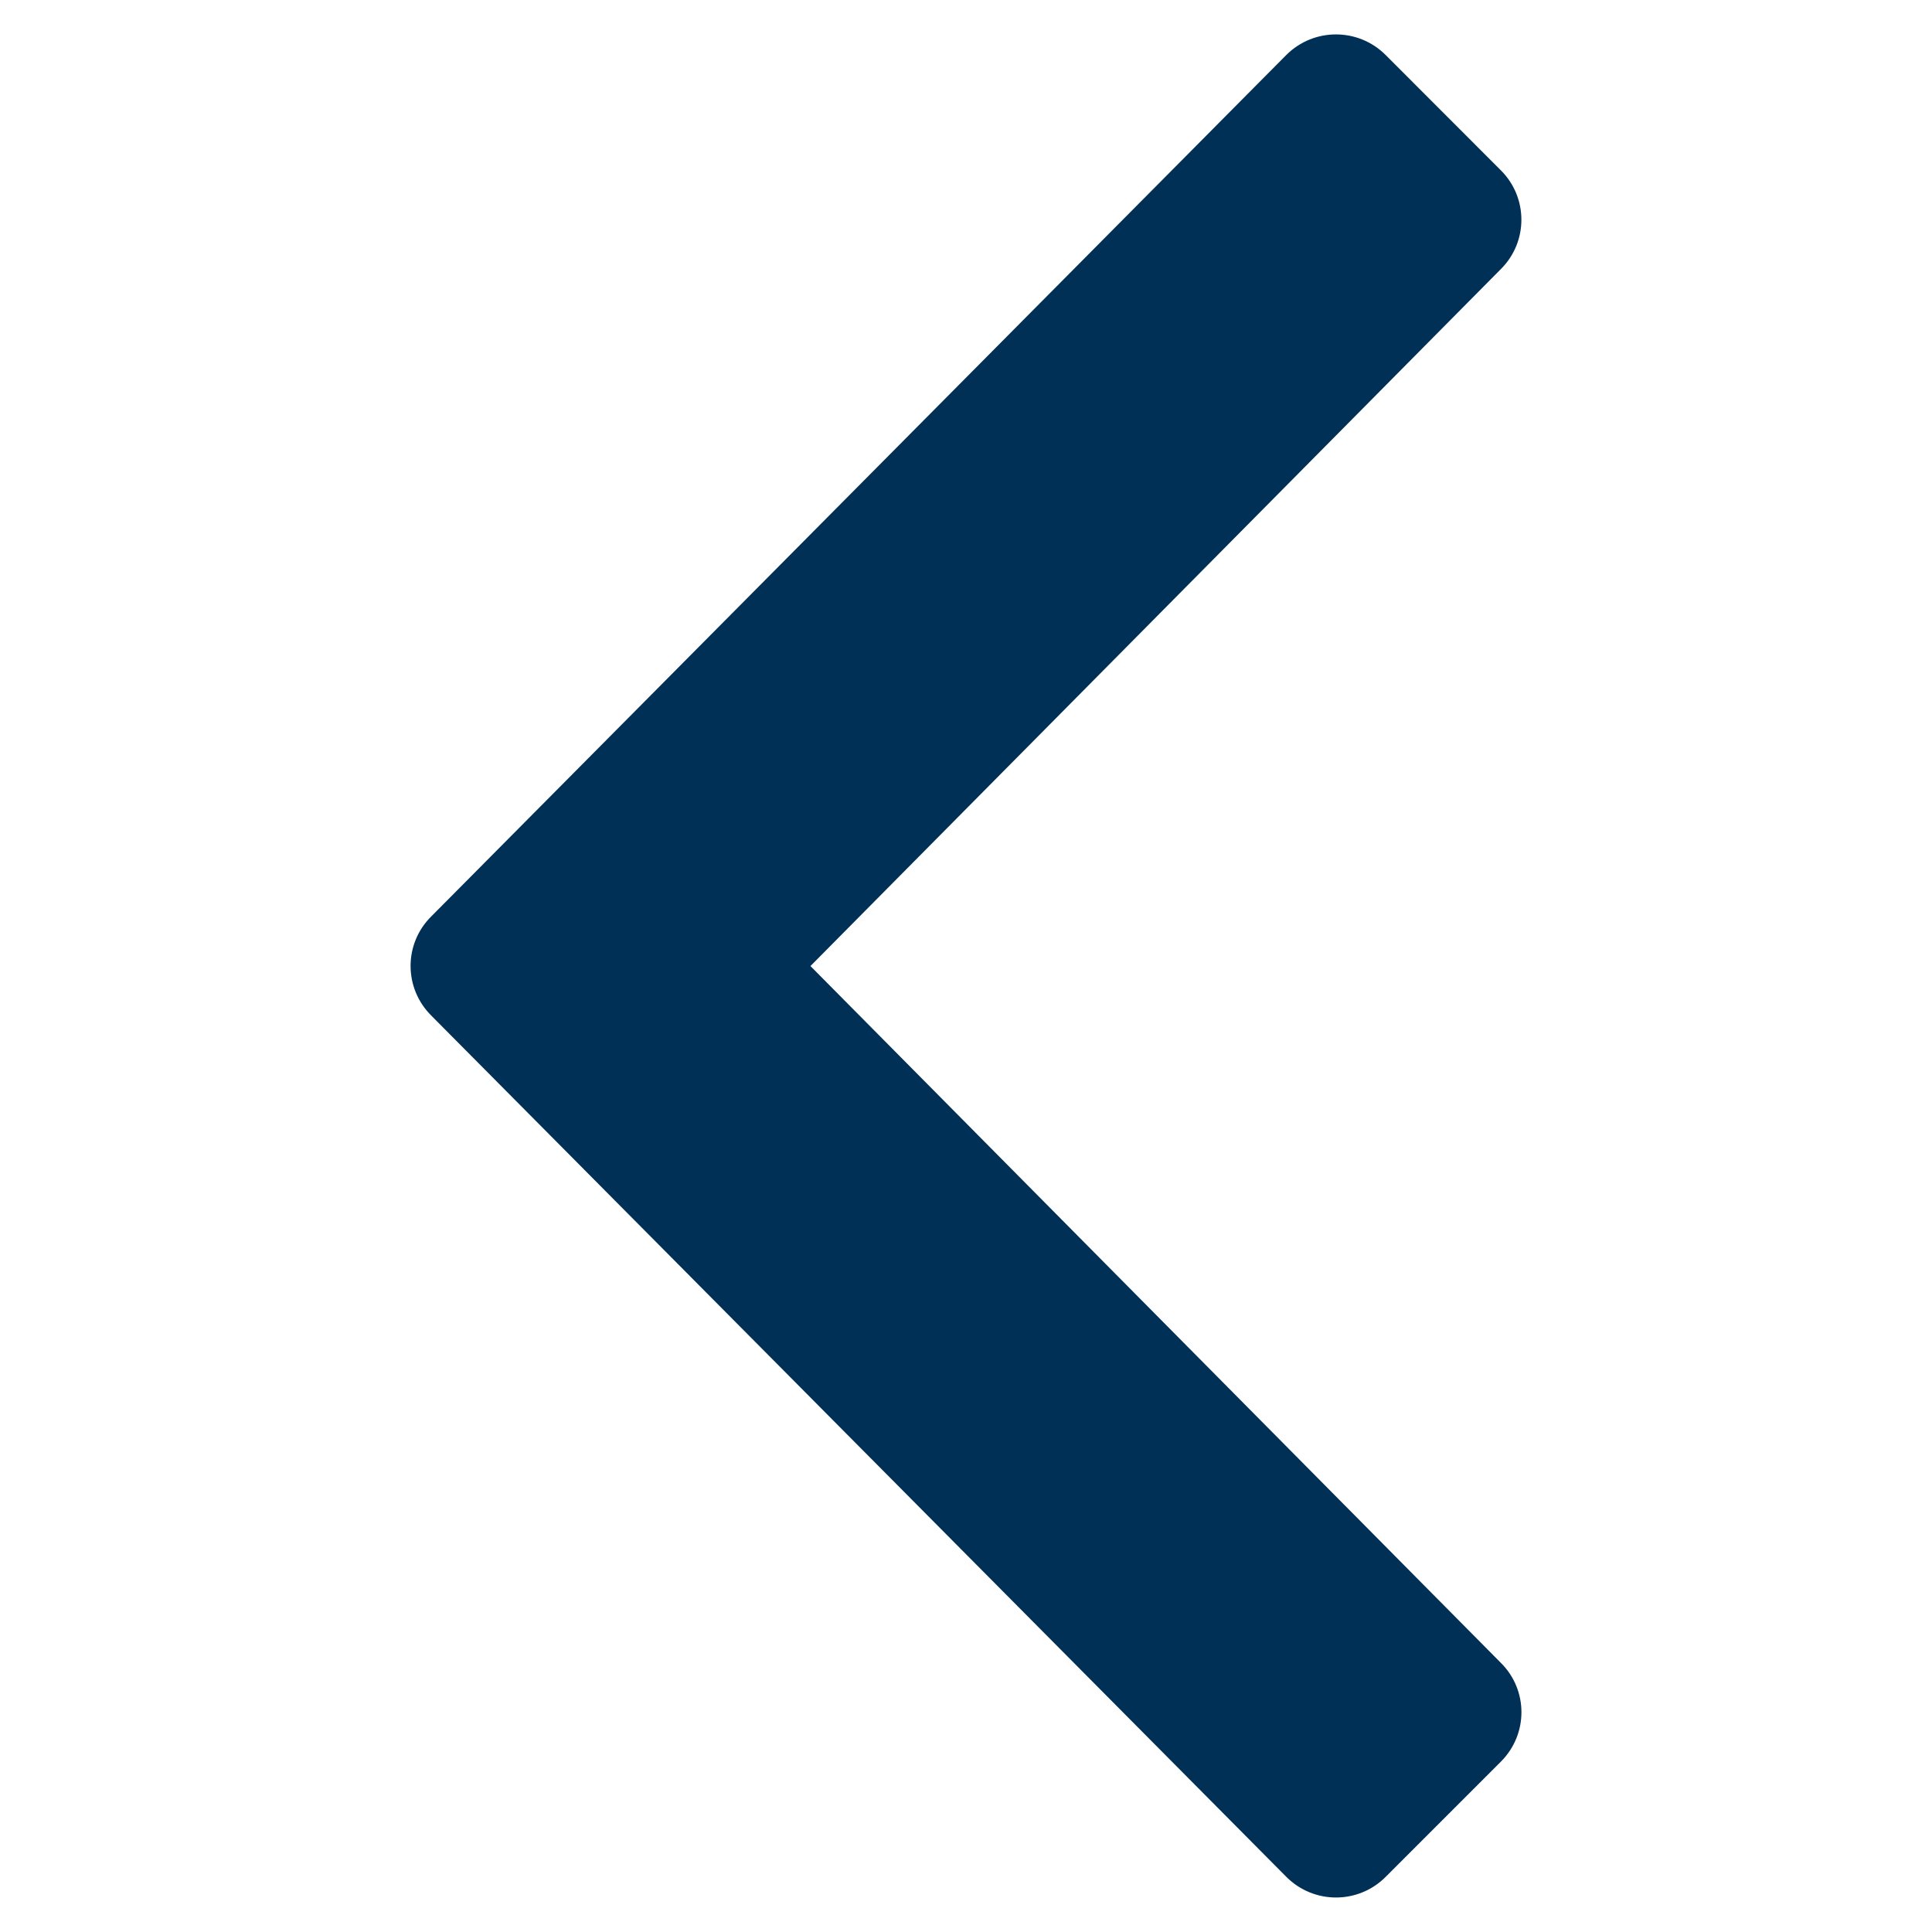 <svg enable-background="new 0 0 39.188 39.187" height="39.187" viewBox="0 0 39.188 39.187" width="39.188" xmlns="http://www.w3.org/2000/svg"><path d="m8.745 20.597 17.349 17.475c.555.555 1.455.555 2.01 0l2.34-2.34c.555-.556.555-1.45 0-2.002l-14.005-14.135 14.004-14.137c.555-.552.555-1.45 0-2.003l-2.34-2.342c-.555-.553-1.455-.553-2.01 0l-17.348 17.478c-.556.553-.556 1.45 0 2.006z" fill="#003056"/></svg>